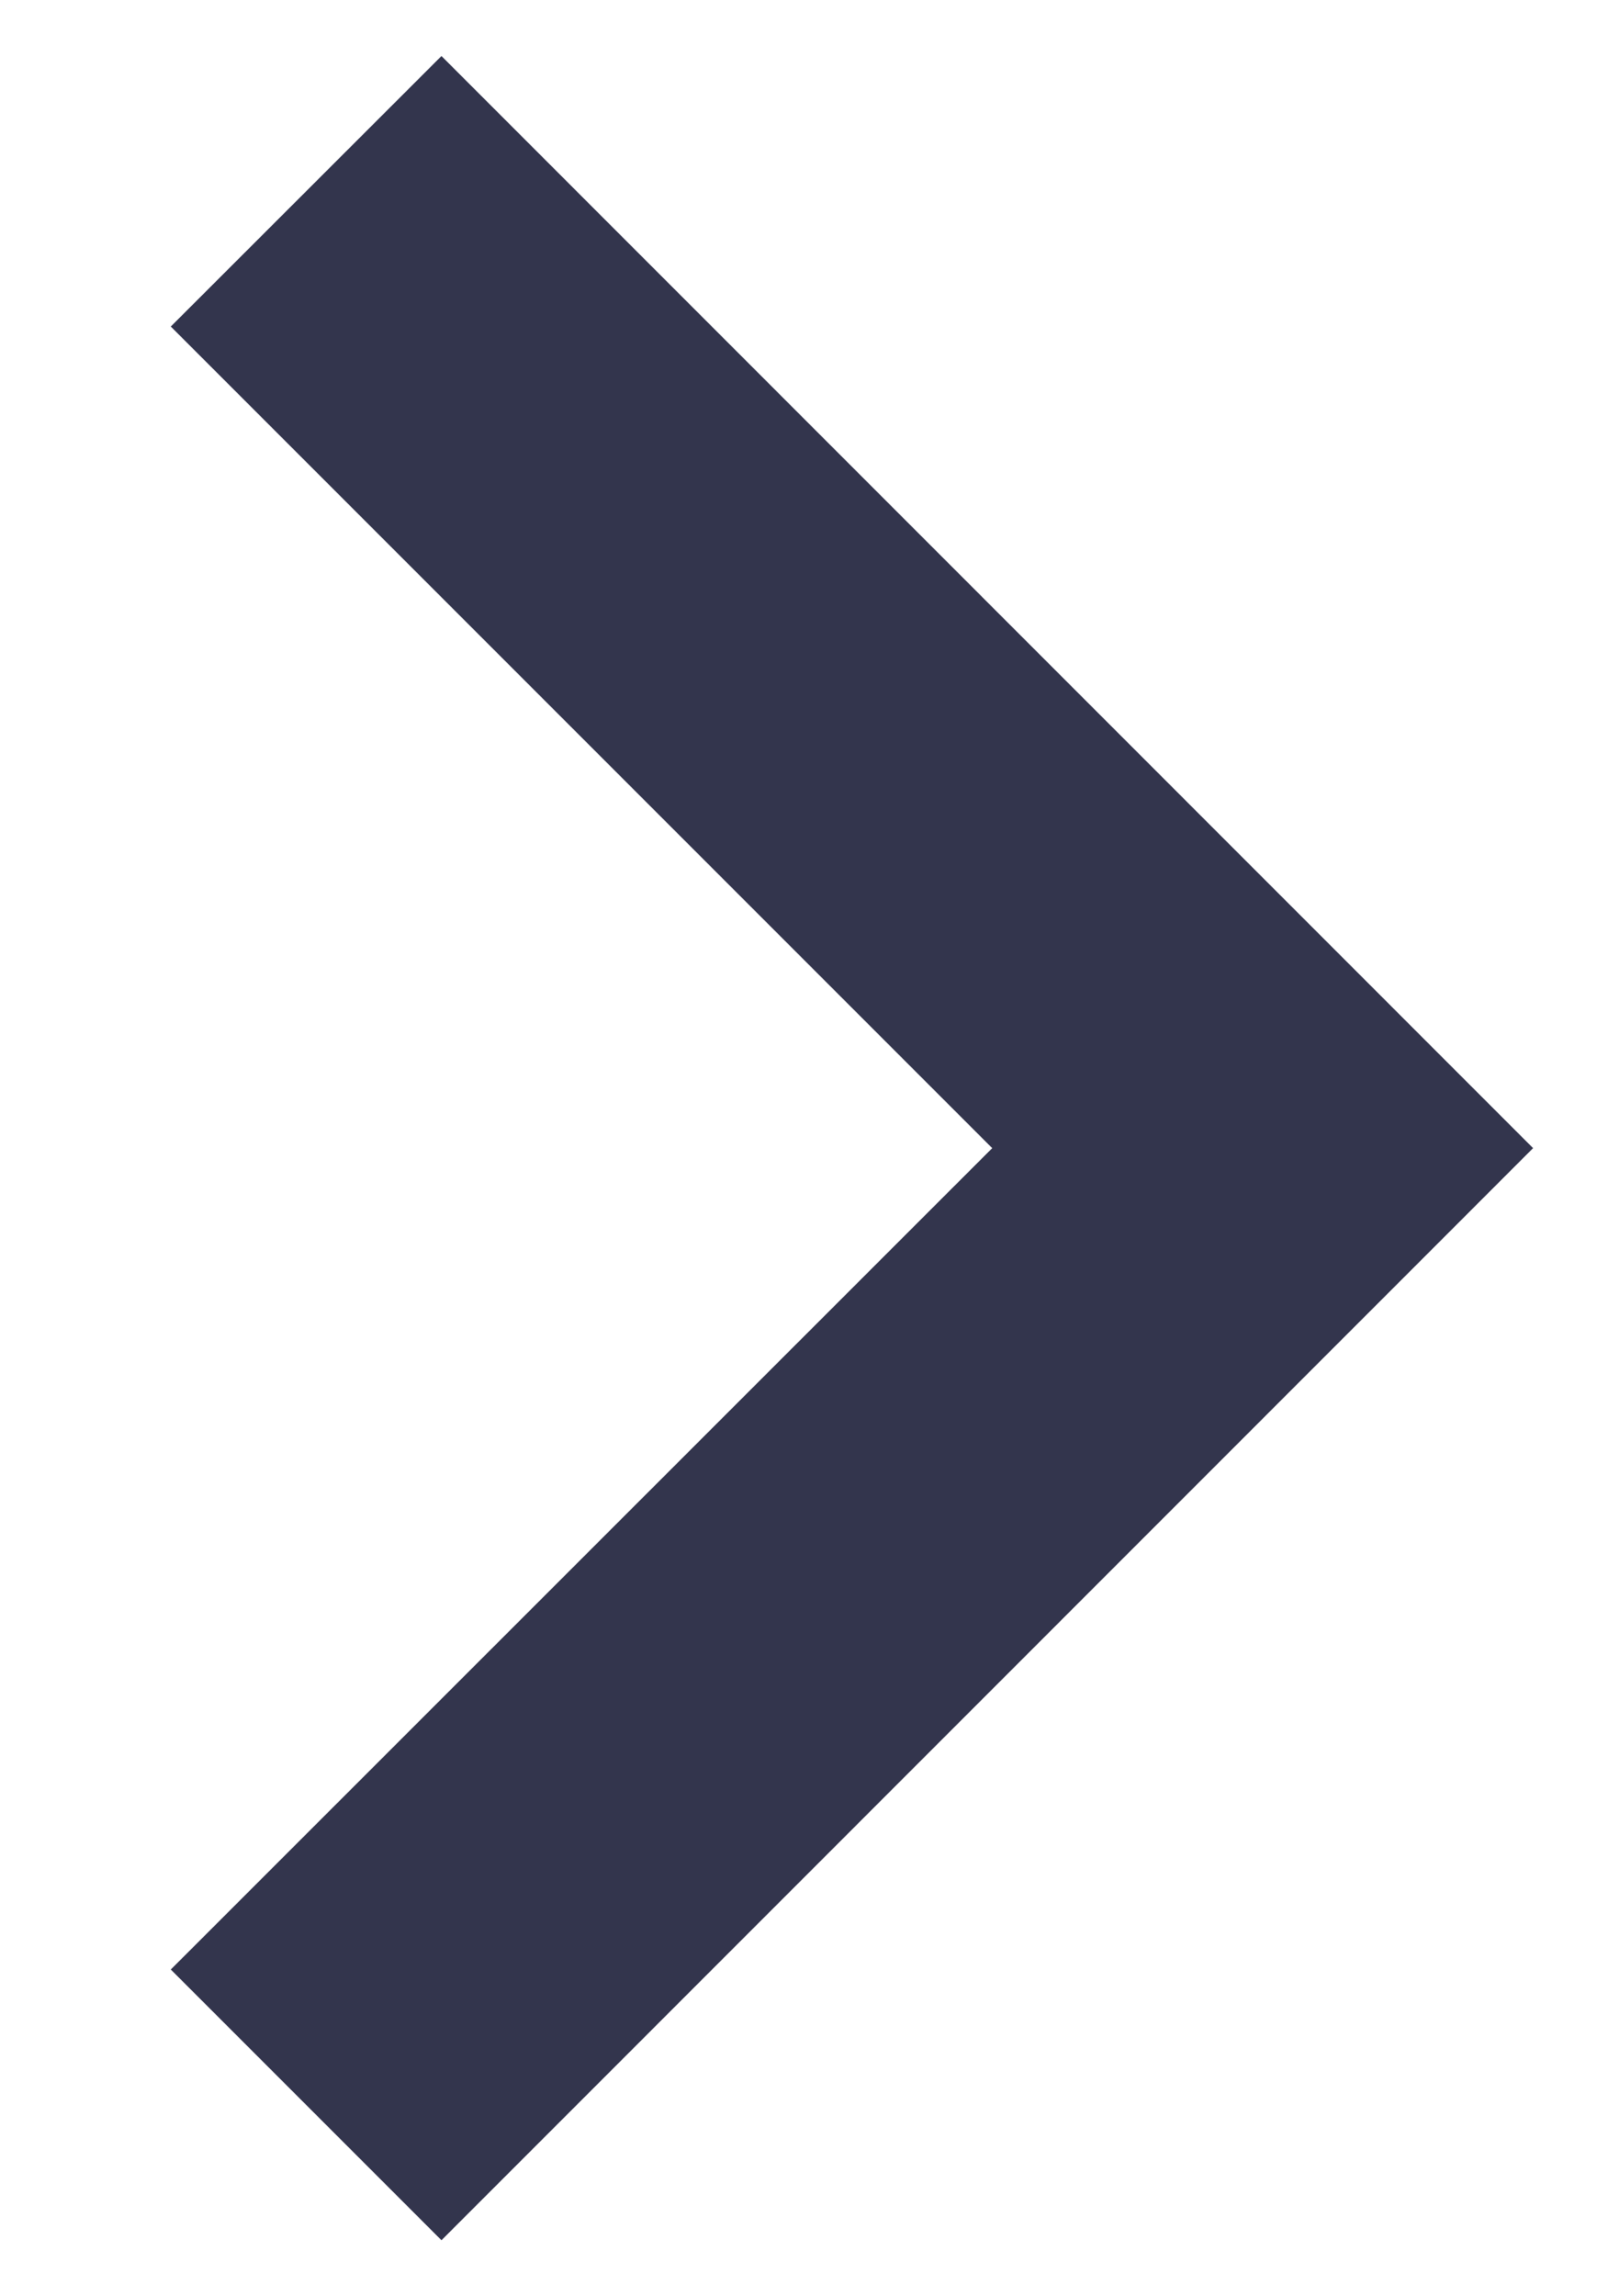 <svg width="7" height="10" viewBox="0 0 7 10" fill="none" xmlns="http://www.w3.org/2000/svg">
<path d="M1.923 9.756L6.678 5L1.923 0.244L0.744 1.422L4.322 5L0.744 8.577L1.923 9.756Z" fill="#33354D"/>
</svg>
